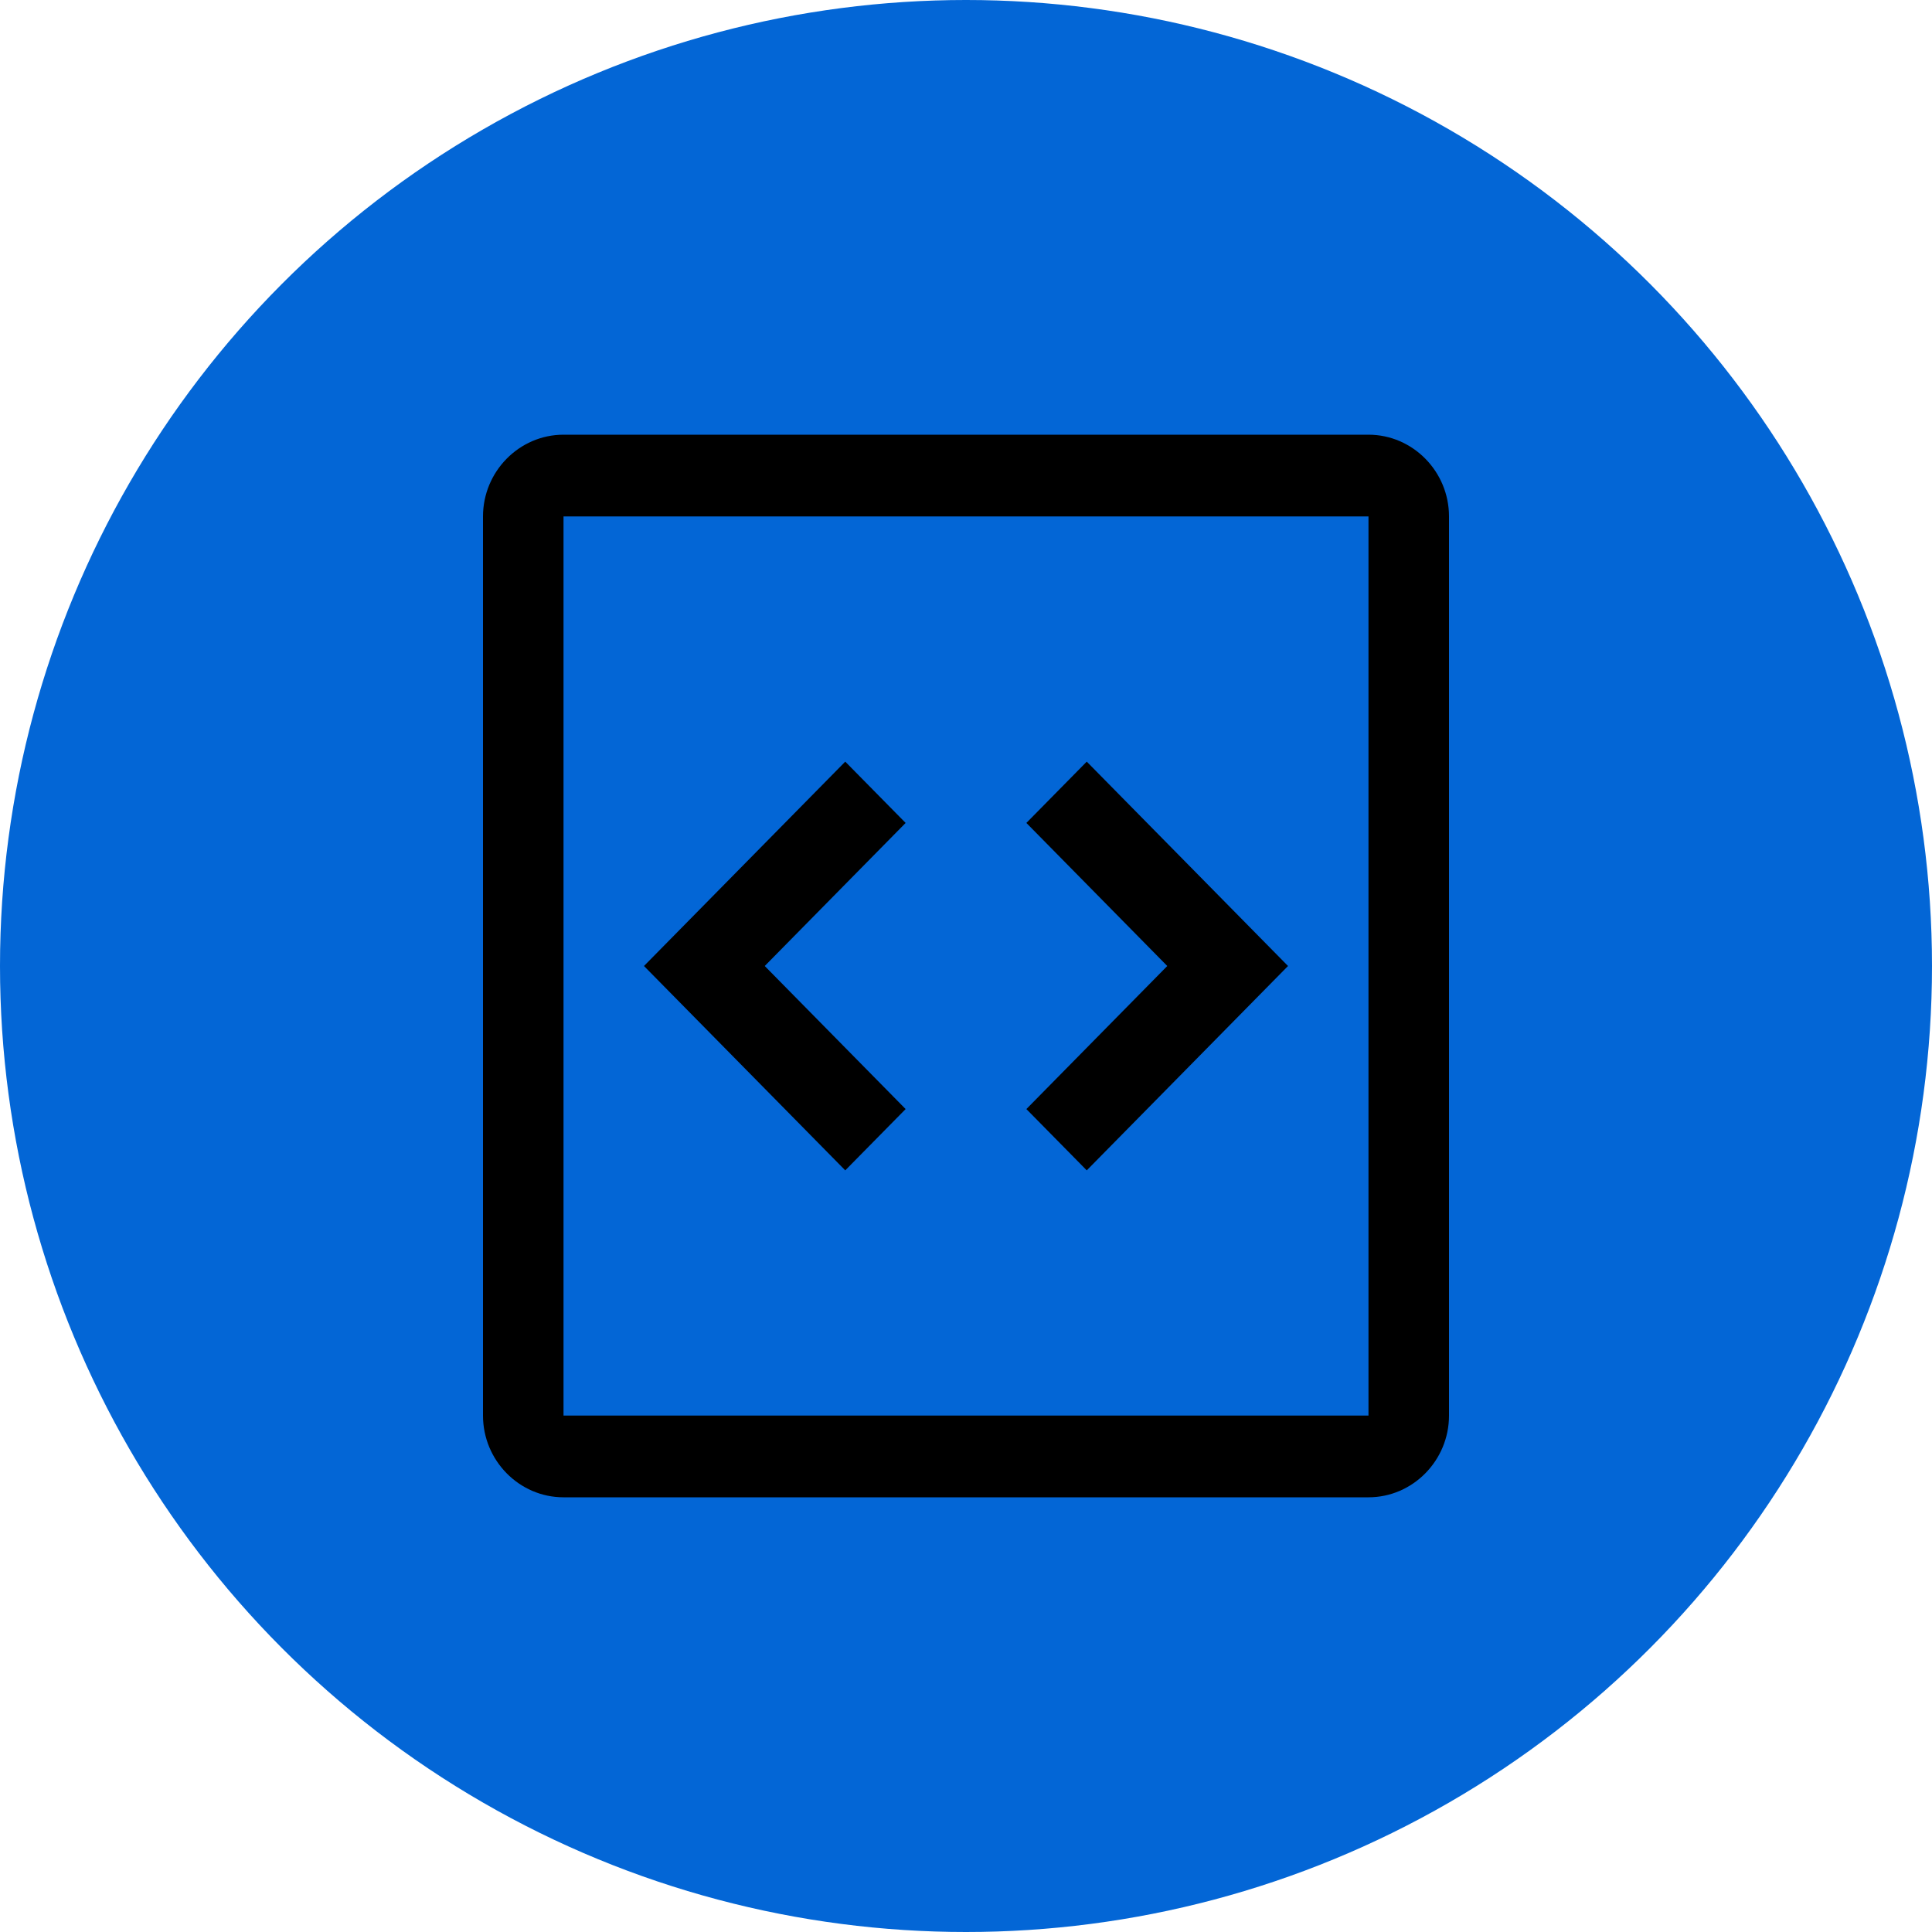 <svg width="40" height="40" viewBox="0 0 40 40" fill="none" xmlns="http://www.w3.org/2000/svg">
<circle cx="20" cy="20" r="20" fill="#0366D6"/>
<path fill-rule="evenodd" clip-rule="evenodd" d="M22.5 15.769L26.667 20L22.5 24.231L21.25 22.962L24.167 20L21.25 17.038L22.5 15.769ZM17.5 15.769L13.333 20L17.5 24.231L18.75 22.962L15.833 20L18.75 17.038L17.5 15.769ZM10 29.308V10.692C10 9.762 10.75 9 11.667 9H28.333C29.25 9 30 9.762 30 10.692V29.308C30 30.238 29.25 31 28.333 31H11.667C10.75 31 10 30.238 10 29.308ZM11.667 29.308H28.333V10.692H11.667V29.308Z" fill="black"/>
</svg>
